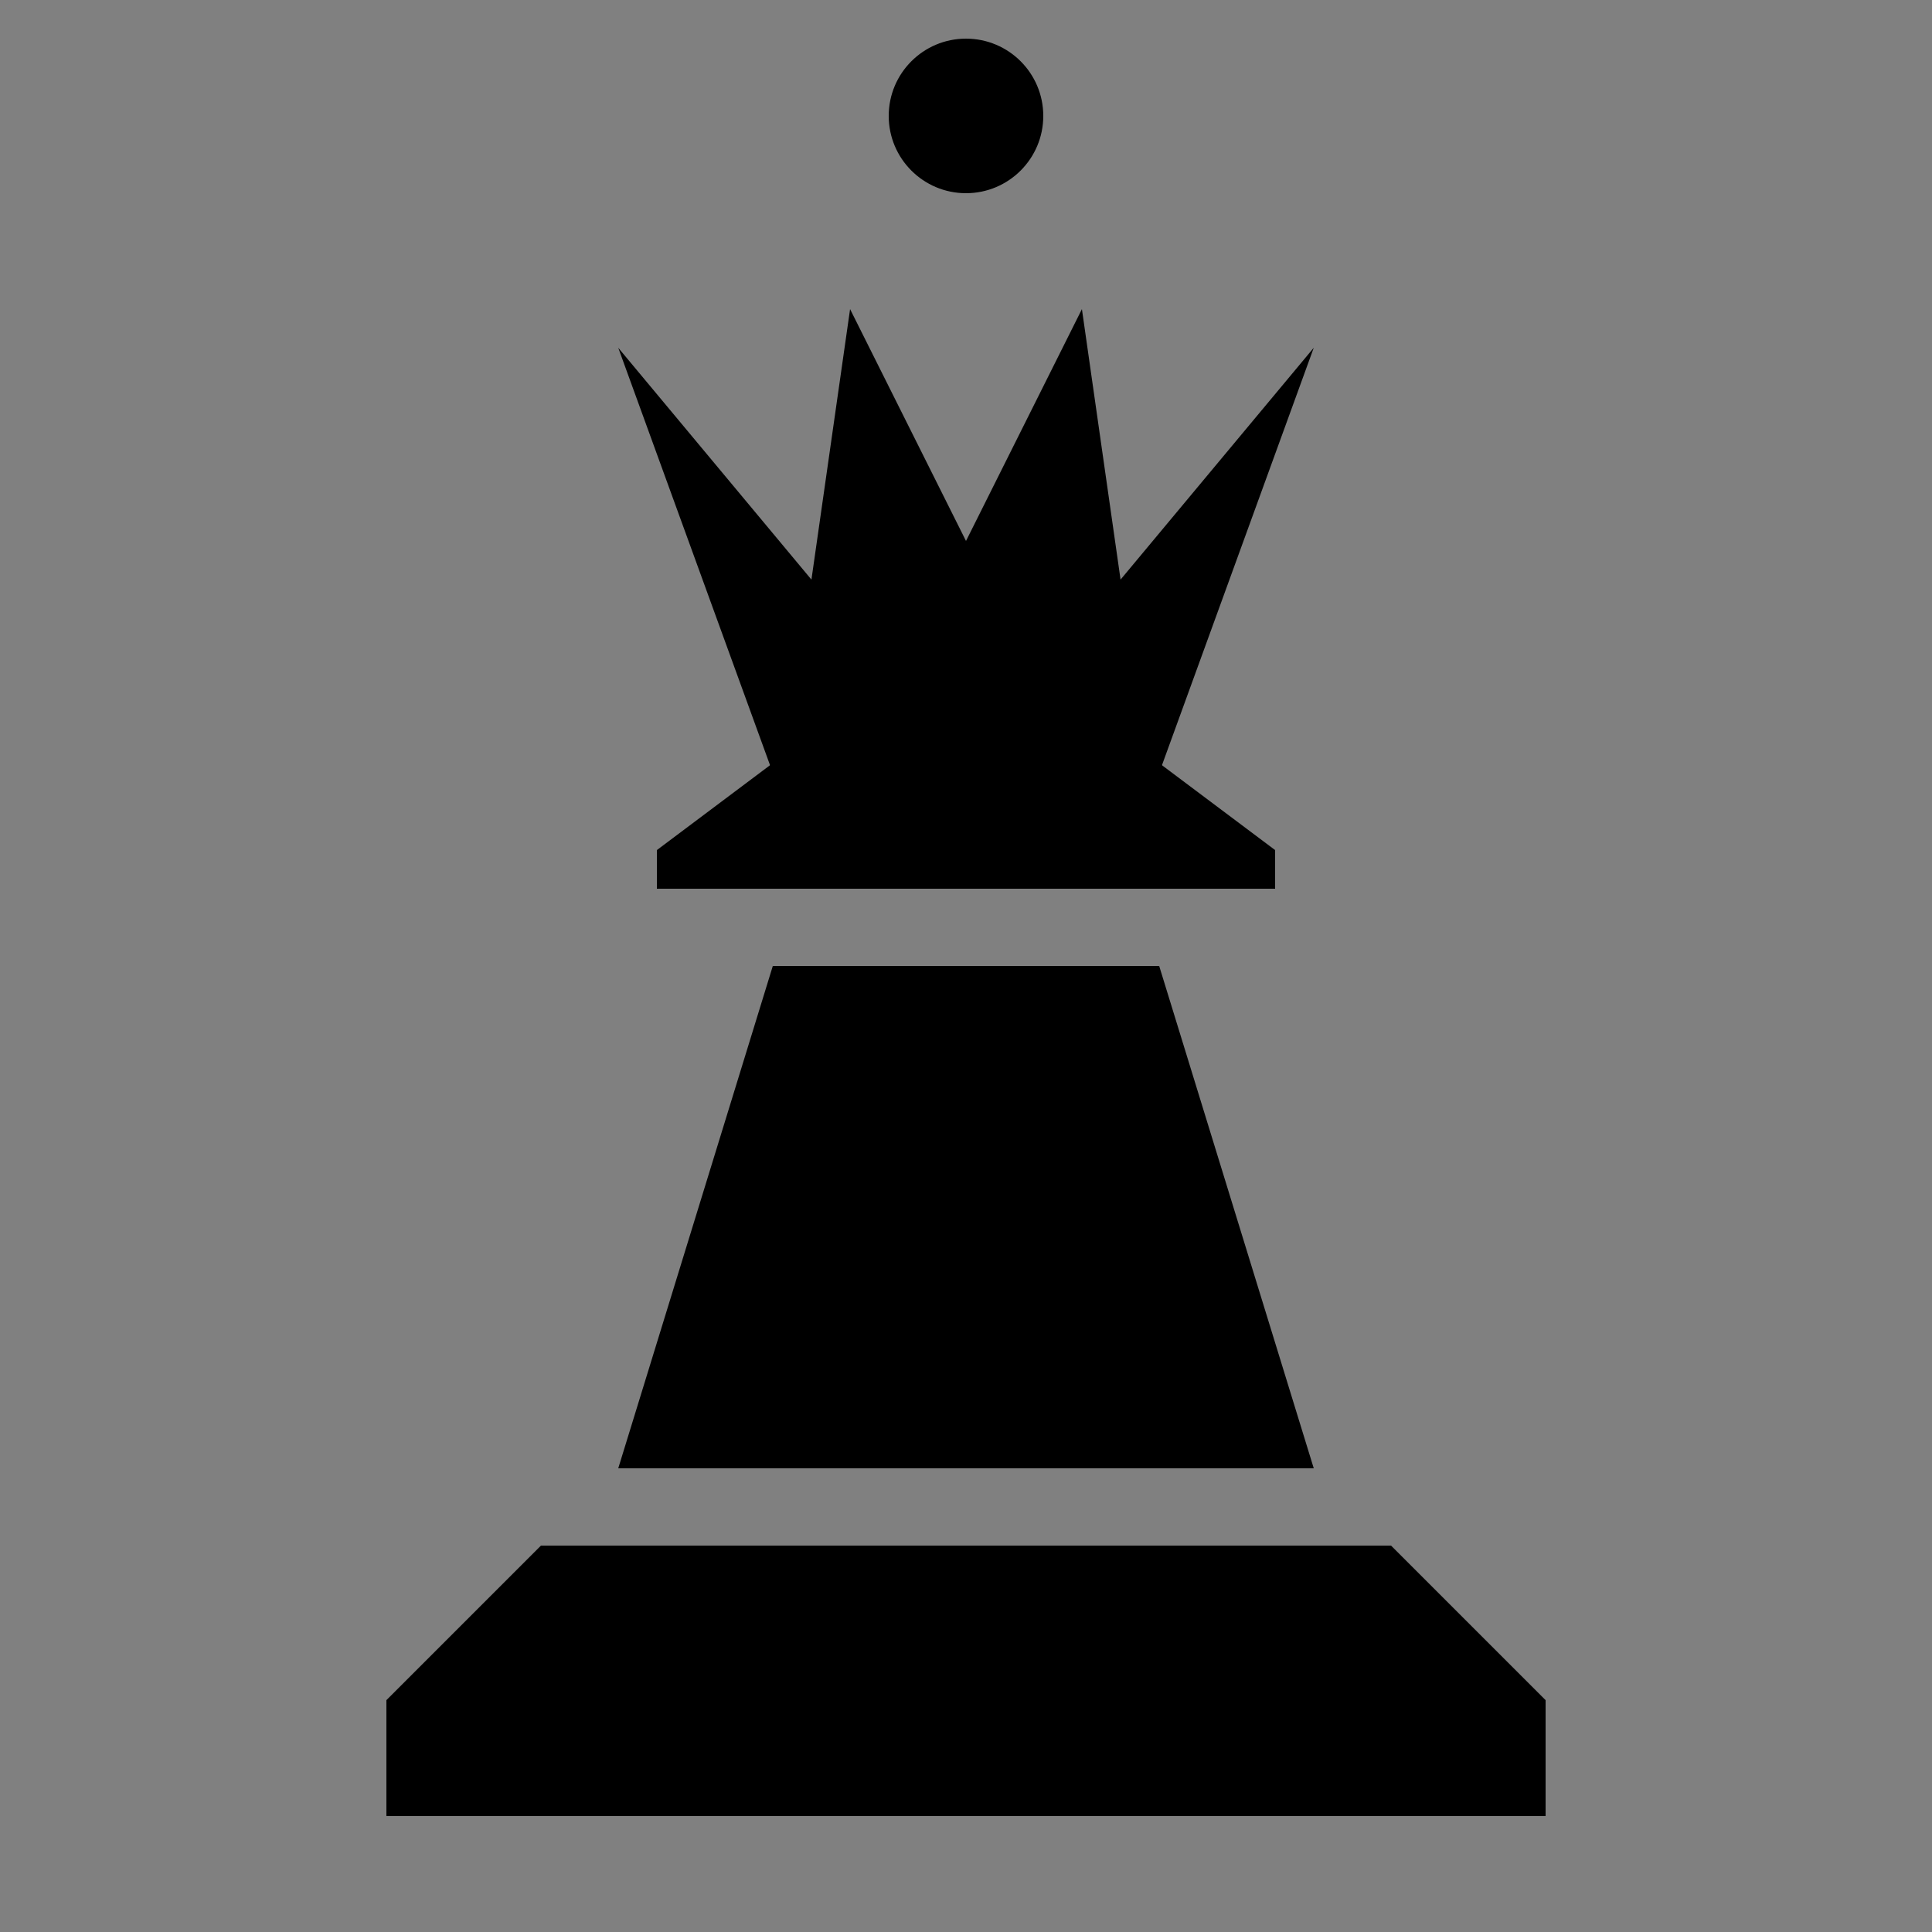 <?xml version="1.0" encoding="UTF-8" standalone="no"?>
<!-- Created with Inkscape (http://www.inkscape.org/) -->

<svg
   xmlns:dc="http://purl.org/dc/elements/1.1/"
   xmlns:cc="http://creativecommons.org/ns#"
   xmlns:rdf="http://www.w3.org/1999/02/22-rdf-syntax-ns#"
   xmlns:svg="http://www.w3.org/2000/svg"
   xmlns="http://www.w3.org/2000/svg"
   xmlns:sodipodi="http://sodipodi.sourceforge.net/DTD/sodipodi-0.dtd"
   xmlns:inkscape="http://www.inkscape.org/namespaces/inkscape"
   width="100"
   height="100"
   viewBox="0 0 100 100"
   version="1.1"
   id="svg8"
   inkscape:version="0.92.4 (5da689c313, 2019-01-14)"
   sodipodi:docname="ピース.svg">
  <rect x="0" y="0" width="100" height="100" fill="#808080" stroke="none"/>
  <defs
     id="defs2" />
  <sodipodi:namedview
     id="base"
     pagecolor="#ffffff"
     bordercolor="#666666"
     borderopacity="1.0"
     inkscape:pageopacity="0.0"
     inkscape:pageshadow="2"
     inkscape:zoom="2.7503169"
     inkscape:cx="203.76415"
     inkscape:cy="2.2759642"
     inkscape:document-units="px"
     inkscape:current-layer="layer4"
     showgrid="true"
     units="px"
     inkscape:window-width="1920"
     inkscape:window-height="1137"
     inkscape:window-x="-8"
     inkscape:window-y="-8"
     inkscape:window-maximized="1">
    <inkscape:grid
       type="xygrid"
       id="grid1418" />
  </sodipodi:namedview>
  <g
     inkscape:label="ポーン"
     inkscape:groupmode="layer"
     id="layer1"
     transform="translate(0,-270.542)"
     style="display:inline"
     sodipodi:insensitive="true">
    <g
       id="g1437"
       transform="translate(100)">
      <circle
         r="16.103"
         cy="290.867"
         cx="50"
         id="path1366"
         style="fill:#000000;fill-opacity:1;stroke:none;stroke-width:1;stroke-linecap:butt;stroke-linejoin:round;stroke-miterlimit:4;stroke-dasharray:none;stroke-dashoffset:0;stroke-opacity:1" />
      <path
         sodipodi:nodetypes="ccccccc"
         inkscape:connector-curvature="0"
         id="rect1368"
         d="m 28,350.542 h 44 l 8,8 v 6 H 20 v -6 z"
         style="fill:#000000;fill-opacity:1;stroke:none;stroke-width:1;stroke-linecap:butt;stroke-linejoin:round;stroke-miterlimit:4;stroke-dasharray:none;stroke-dashoffset:0;stroke-opacity:1" />
      <path
         sodipodi:nodetypes="ccccc"
         inkscape:connector-curvature="0"
         id="path1372-4"
         d="m 42,314.542 -10,32 h 36 l -10,-32 z"
         style="fill:#000000;fill-opacity:1;stroke:none;stroke-width:1;stroke-linecap:butt;stroke-linejoin:round;stroke-miterlimit:4;stroke-dasharray:none;stroke-dashoffset:0;stroke-opacity:1" />
      <path
         sodipodi:nodetypes="cccccc"
         inkscape:connector-curvature="0"
         id="path1372"
         d="m 66,308.542 v 2 H 34 v -2 l 16,-12 z"
         inkscape:transform-center-y="-2.8374037"
         inkscape:transform-center-x="0.013557686"
         style="fill:#000000;fill-opacity:1;stroke:none;stroke-width:1;stroke-linecap:butt;stroke-linejoin:round;stroke-miterlimit:4;stroke-dasharray:none;stroke-dashoffset:0;stroke-opacity:1" />
    </g>
  </g>
  <g
     inkscape:groupmode="layer"
     id="layer2"
     inkscape:label="ルーク"
     sodipodi:insensitive="true">
    <g
       id="g1549"
       transform="translate(168)">
      <path
         sodipodi:nodetypes="ccccccc"
         inkscape:connector-curvature="0"
         id="rect1368-9"
         d="m 28,80 h 44 l 8,8 v 6 H 20 v -6 z"
         style="fill:#000000;fill-opacity:1;stroke:none;stroke-width:1;stroke-linecap:butt;stroke-linejoin:round;stroke-miterlimit:4;stroke-dasharray:none;stroke-dashoffset:0;stroke-opacity:1" />
      <path
         sodipodi:nodetypes="ccccc"
         inkscape:connector-curvature="0"
         id="path1372-4-0"
         d="M 40,46 32,76 H 68 L 60,46 Z"
         style="fill:#000000;fill-opacity:1;stroke:none;stroke-width:1;stroke-linecap:butt;stroke-linejoin:round;stroke-miterlimit:4;stroke-dasharray:none;stroke-dashoffset:0;stroke-opacity:1" />
      <path
         sodipodi:nodetypes="cccccc"
         inkscape:connector-curvature="0"
         id="path1372-7"
         d="m 66,40 v 2 H 34 V 40 L 50,18 Z"
         inkscape:transform-center-y="-2.8374037"
         inkscape:transform-center-x="0.013557686"
         style="fill:#000000;fill-opacity:1;stroke:none;stroke-width:1;stroke-linecap:butt;stroke-linejoin:round;stroke-miterlimit:4;stroke-dasharray:none;stroke-dashoffset:0;stroke-opacity:1" />
      <path
         sodipodi:nodetypes="ccccccc"
         inkscape:connector-curvature="0"
         id="rect1485"
         d="m 30,14 h 40 v 16 l -4,4 H 34 l -4,-4 z"
         style="fill:#000000;fill-opacity:1;stroke:none;stroke-width:1;stroke-linecap:butt;stroke-linejoin:round;stroke-miterlimit:4;stroke-dasharray:none;stroke-dashoffset:0;stroke-opacity:1" />
      <path
         inkscape:connector-curvature="0"
         id="rect1488"
         d="M 30,6 H 40 V 18 H 30 Z"
         style="fill:#000000;fill-opacity:1;stroke:none;stroke-width:1;stroke-linecap:butt;stroke-linejoin:round;stroke-miterlimit:4;stroke-dasharray:none;stroke-dashoffset:0;stroke-opacity:1" />
      <path
         id="rect1488-3"
         d="M 44,6 H 56 V 18 H 44 Z"
         style="fill:#000000;fill-opacity:1;stroke:none;stroke-width:1;stroke-linecap:butt;stroke-linejoin:round;stroke-miterlimit:4;stroke-dasharray:none;stroke-dashoffset:0;stroke-opacity:1"
         inkscape:connector-curvature="0" />
      <path
         id="rect1488-2"
         d="M 60,6 H 70 V 18 H 60 Z"
         style="fill:#000000;fill-opacity:1;stroke:none;stroke-width:1;stroke-linecap:butt;stroke-linejoin:round;stroke-miterlimit:4;stroke-dasharray:none;stroke-dashoffset:0;stroke-opacity:1"
         inkscape:connector-curvature="0" />
    </g>
  </g>
  <g
     inkscape:groupmode="layer"
     id="layer3"
     inkscape:label="ナイト"
     sodipodi:insensitive="true">
    <g
       id="g1603"
       transform="translate(236)">
      <path
         sodipodi:nodetypes="ccccccc"
         inkscape:connector-curvature="0"
         id="rect1368-9-2"
         d="m 28,80 h 44 l 8,8 v 6 H 20 v -6 z"
         style="fill:#000000;fill-opacity:1;stroke:none;stroke-width:1;stroke-linecap:butt;stroke-linejoin:round;stroke-miterlimit:4;stroke-dasharray:none;stroke-dashoffset:0;stroke-opacity:1" />
      <path
         sodipodi:nodetypes="cccccccccccccc"
         inkscape:connector-curvature="0"
         id="path1372-4-0-1"
         d="m 32,6 v 2 l 4,4 -16,28 v 2 l 4,6 h 4 l 16,-8 c 4,0 2,0 4,2 2,2 -16,12 -16,34 H 68 C 68,64 76,48 76,36 76,28 66,6 50,6 Z"
         style="fill:#000000;fill-opacity:1;stroke:none;stroke-width:1;stroke-linecap:butt;stroke-linejoin:round;stroke-miterlimit:4;stroke-dasharray:none;stroke-dashoffset:0;stroke-opacity:1" />
    </g>
  </g>
  <g
     inkscape:groupmode="layer"
     id="layer4"
     inkscape:label="ビショップ"
     style="display:inline">
    <g
       id="g1658"
       transform="translate(304)">
      <path
         sodipodi:nodetypes="ccccccc"
         inkscape:connector-curvature="0"
         id="rect1368-9-7"
         d="m 28,80 h 44 l 8,8 v 6 H 20 v -6 z"
         style="fill:#000000;fill-opacity:1;stroke:none;stroke-width:1;stroke-linecap:butt;stroke-linejoin:round;stroke-miterlimit:4;stroke-dasharray:none;stroke-dashoffset:0;stroke-opacity:1" />
      <path
         sodipodi:nodetypes="ccccc"
         inkscape:connector-curvature="0"
         id="path1372-4-0-5"
         d="M 40,50 32,76 H 68 L 60,50 Z"
         style="fill:#000000;fill-opacity:1;stroke:none;stroke-width:1;stroke-linecap:butt;stroke-linejoin:round;stroke-miterlimit:4;stroke-dasharray:none;stroke-dashoffset:0;stroke-opacity:1" />
      <path
         sodipodi:nodetypes="cccccc"
         inkscape:connector-curvature="0"
         id="path1372-7-6"
         d="m 66,44 v 2 H 34 V 44 L 50,32 Z"
         inkscape:transform-center-y="-2.8374037"
         inkscape:transform-center-x="0.013557686"
         style="fill:#000000;fill-opacity:1;stroke:none;stroke-width:1;stroke-linecap:butt;stroke-linejoin:round;stroke-miterlimit:4;stroke-dasharray:none;stroke-dashoffset:0;stroke-opacity:1" />
      <path
         sodipodi:nodetypes="ccccc"
         inkscape:connector-curvature="0"
         id="path1637"
         d="M 66,30 C 66,36 58.837,42 50,42 41.163,42 34,36 34,30 34,21.163 46,6 50,6 54,6 66,21.163 66,30 Z"
         style="fill:#000000;fill-opacity:1;stroke:none;stroke-width:1;stroke-linecap:butt;stroke-linejoin:round;stroke-miterlimit:4;stroke-dasharray:none;stroke-dashoffset:0;stroke-opacity:1" />
      <circle
         r="4"
         cy="6"
         cx="50"
         id="path1641"
         style="fill:#000000;fill-opacity:1;stroke:none;stroke-width:1;stroke-linecap:butt;stroke-linejoin:round;stroke-miterlimit:4;stroke-dasharray:none;stroke-dashoffset:0;stroke-opacity:1" />
      <path
         style="fill:none;stroke:#fdffff;stroke-width:4;stroke-linecap:round;stroke-linejoin:miter;stroke-miterlimit:4;stroke-dasharray:none;stroke-opacity:1"
         d="m 58,8 c 0,14 -8,10 -8,24"
         id="path10861"
         inkscape:connector-curvature="0"
         sodipodi:nodetypes="cc" />
    </g>
  </g>
  <g
     inkscape:groupmode="layer"
     id="layer5"
     inkscape:label="クイーン">
    <path
       style="fill:#000000;fill-opacity:1;stroke:none;stroke-width:1;stroke-linecap:butt;stroke-linejoin:round;stroke-miterlimit:4;stroke-dasharray:none;stroke-dashoffset:0;stroke-opacity:1"
       d="m 28,80 h 44 l 8,8 v 6 H 20 v -6 z"
       id="rect1368-9-7-9"
       inkscape:connector-curvature="0"
       sodipodi:nodetypes="ccccccc" />
    <path
       style="fill:#000000;fill-opacity:1;stroke:none;stroke-width:1;stroke-linecap:butt;stroke-linejoin:round;stroke-miterlimit:4;stroke-dasharray:none;stroke-dashoffset:0;stroke-opacity:1"
       d="M 40,50 32,76 H 68 L 60,50 Z"
       id="path1372-4-0-5-1"
       inkscape:connector-curvature="0"
       sodipodi:nodetypes="ccccc" />
    <path
       style="fill:#000000;fill-opacity:1;stroke:none;stroke-width:1;stroke-linecap:butt;stroke-linejoin:round;stroke-miterlimit:4;stroke-dasharray:none;stroke-dashoffset:0;stroke-opacity:1"
       inkscape:transform-center-x="0.013557686"
       inkscape:transform-center-y="-2.8374037"
       d="m 66,44 v 2 H 34 V 44 L 50,32 Z"
       id="path1372-7-6-2"
       inkscape:connector-curvature="0"
       sodipodi:nodetypes="cccccc" />
    <circle
       style="fill:#000000;fill-opacity:1;stroke:none;stroke-width:1;stroke-linecap:butt;stroke-linejoin:round;stroke-miterlimit:4;stroke-dasharray:none;stroke-dashoffset:0;stroke-opacity:1"
       id="path1641-2"
       cx="50"
       cy="6"
       r="4" />
    <path
       style="fill:#000000;fill-opacity:1;stroke:none;stroke-width:1;stroke-linecap:butt;stroke-linejoin:round;stroke-miterlimit:4;stroke-dasharray:none;stroke-dashoffset:0;stroke-opacity:1"
       d="m 32,18 10,12 2,-14 6,12 6,-12 2,14 10,-12 -8,22 H 40 Z"
       id="rect1720"
       inkscape:connector-curvature="0"
       sodipodi:nodetypes="cccccccccc" />
  </g>
</svg>
